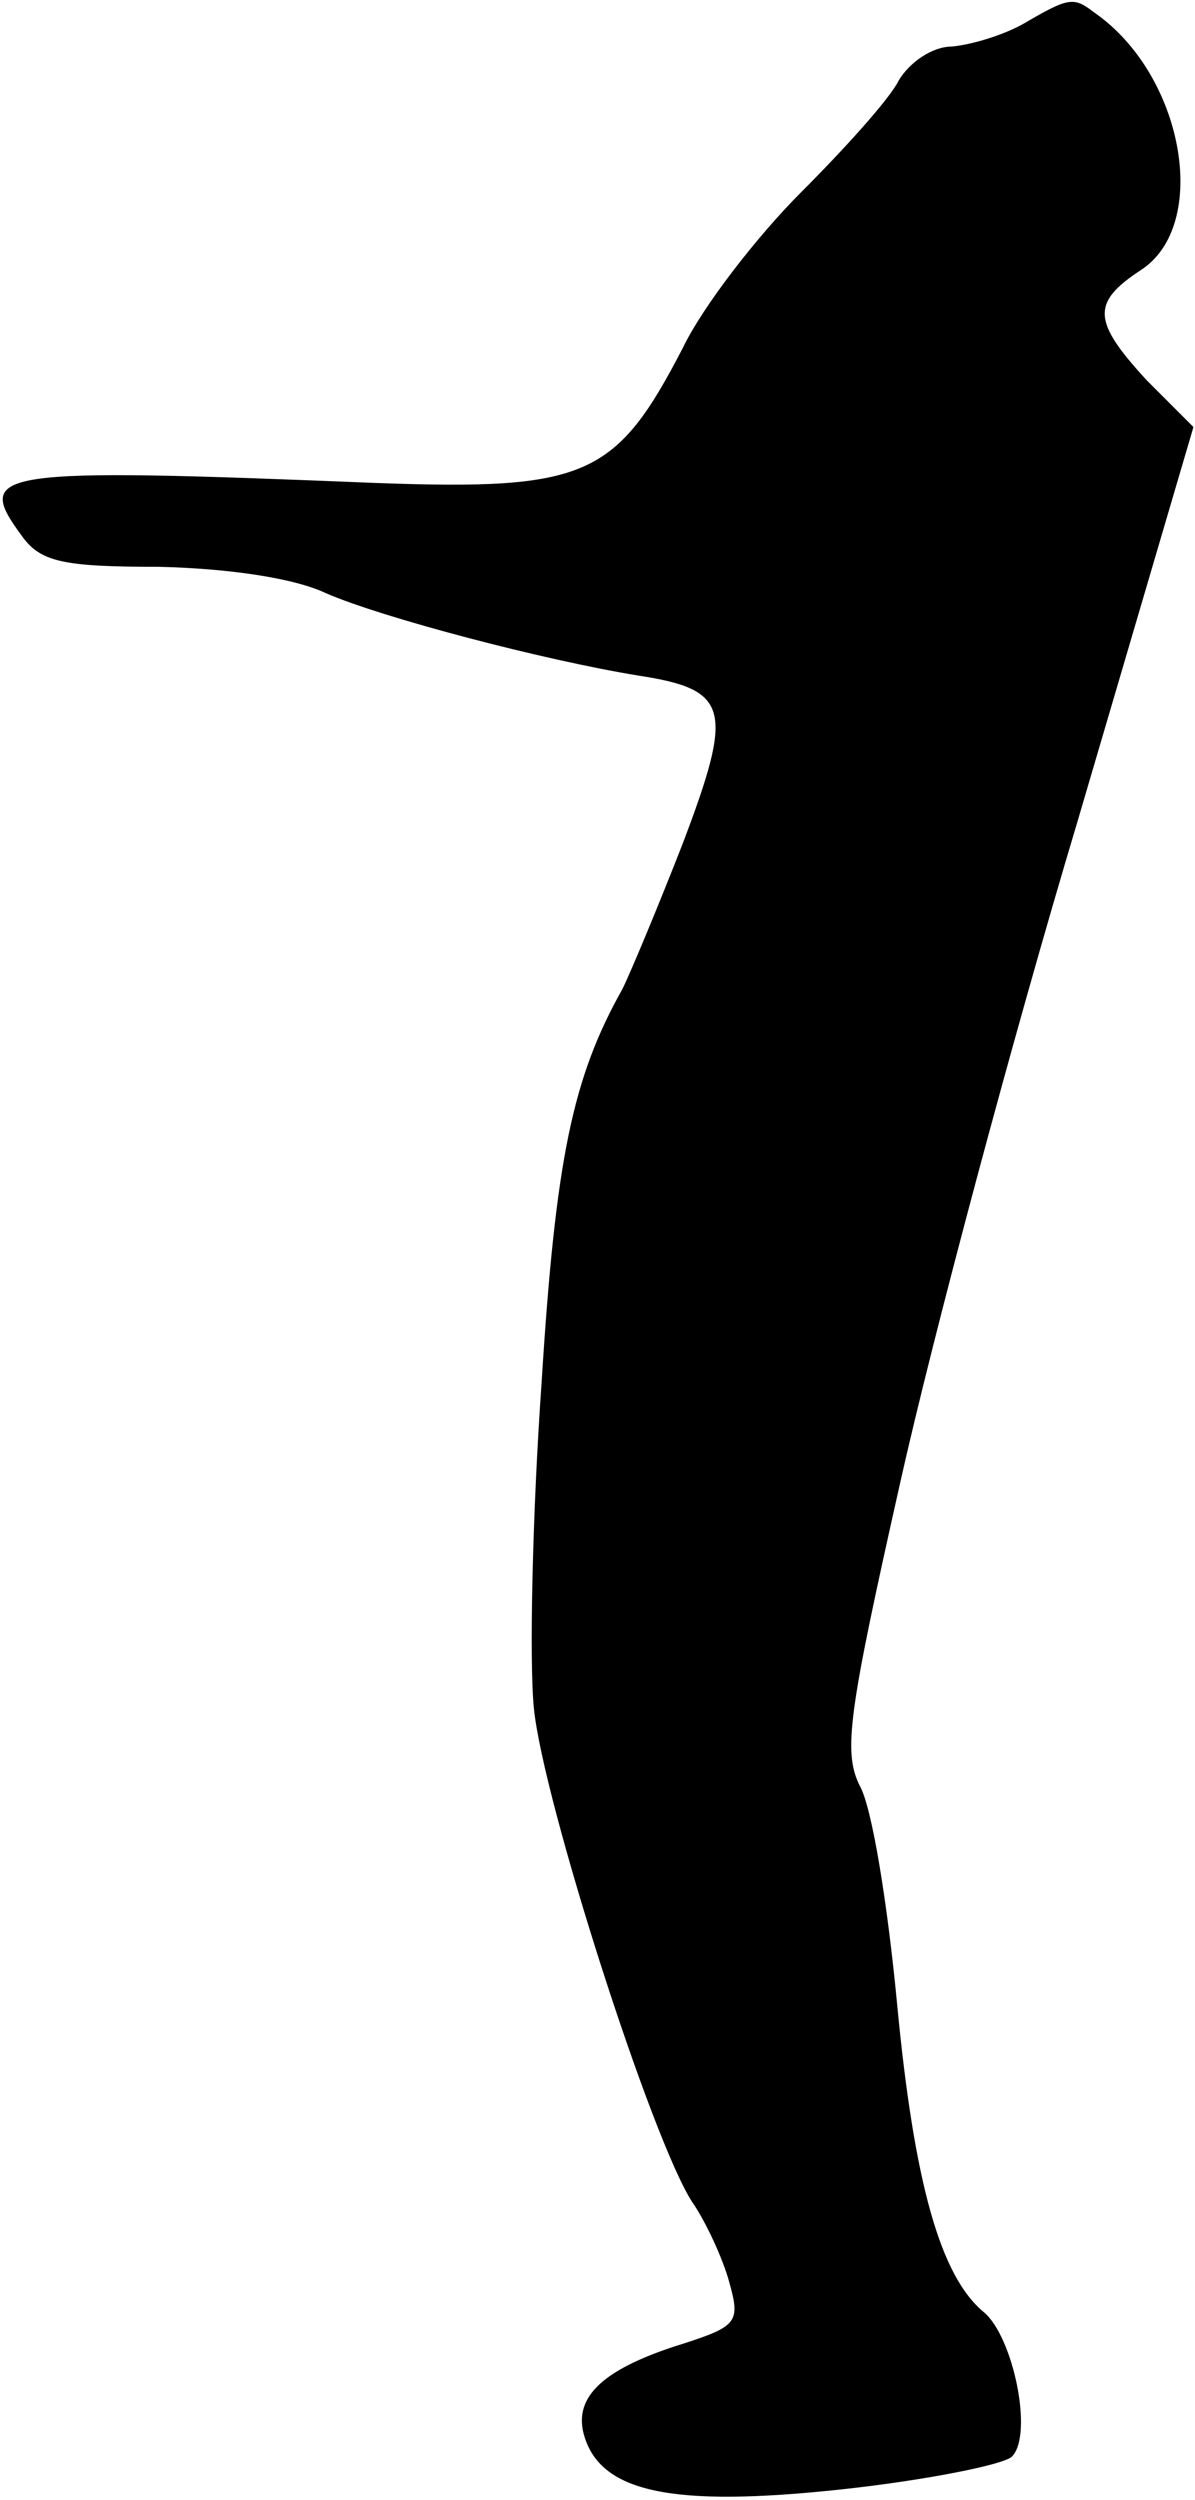 <?xml version="1.0" standalone="no"?>
<!DOCTYPE svg PUBLIC "-//W3C//DTD SVG 20010904//EN"
 "http://www.w3.org/TR/2001/REC-SVG-20010904/DTD/svg10.dtd">
<svg version="1.0" xmlns="http://www.w3.org/2000/svg"
 width="77pt" height="161pt" viewBox="0 0 77 161"
 preserveAspectRatio="xMidYMid meet">
<g transform="translate(0,161) scale(0.1,-0.1)"
fill="#000000" stroke="none">
<path fill="#000000" stroke="none" d="M660 1595 c-14 -8 -35 -14 -47 -15 -12
0 -27 -10 -34 -22 -6 -12 -35 -44 -63 -72 -28 -28 -63 -73 -76 -100 -43 -83
-62 -92 -198 -87 -247 10 -259 8 -228 -34 12 -17 27 -20 88 -20 44 -1 87 -7
108 -17 37 -16 140 -43 201 -53 59 -9 62 -21 29 -108 -16 -41 -34 -84 -39 -94
-32 -57 -43 -109 -52 -253 -6 -85 -8 -180 -5 -210 6 -60 76 -278 102 -318 9
-13 20 -37 24 -52 7 -25 5 -28 -29 -39 -52 -16 -71 -34 -65 -58 10 -38 56 -48
167 -36 55 6 104 16 109 21 14 14 1 77 -18 93 -28 23 -45 83 -56 199 -6 63
-16 126 -24 140 -11 22 -7 48 26 195 21 94 72 285 114 425 l75 255 -30 30
c-35 38 -36 50 -4 71 45 29 28 126 -30 166 -13 10 -16 10 -45 -7z"/>
</g>
</svg>
